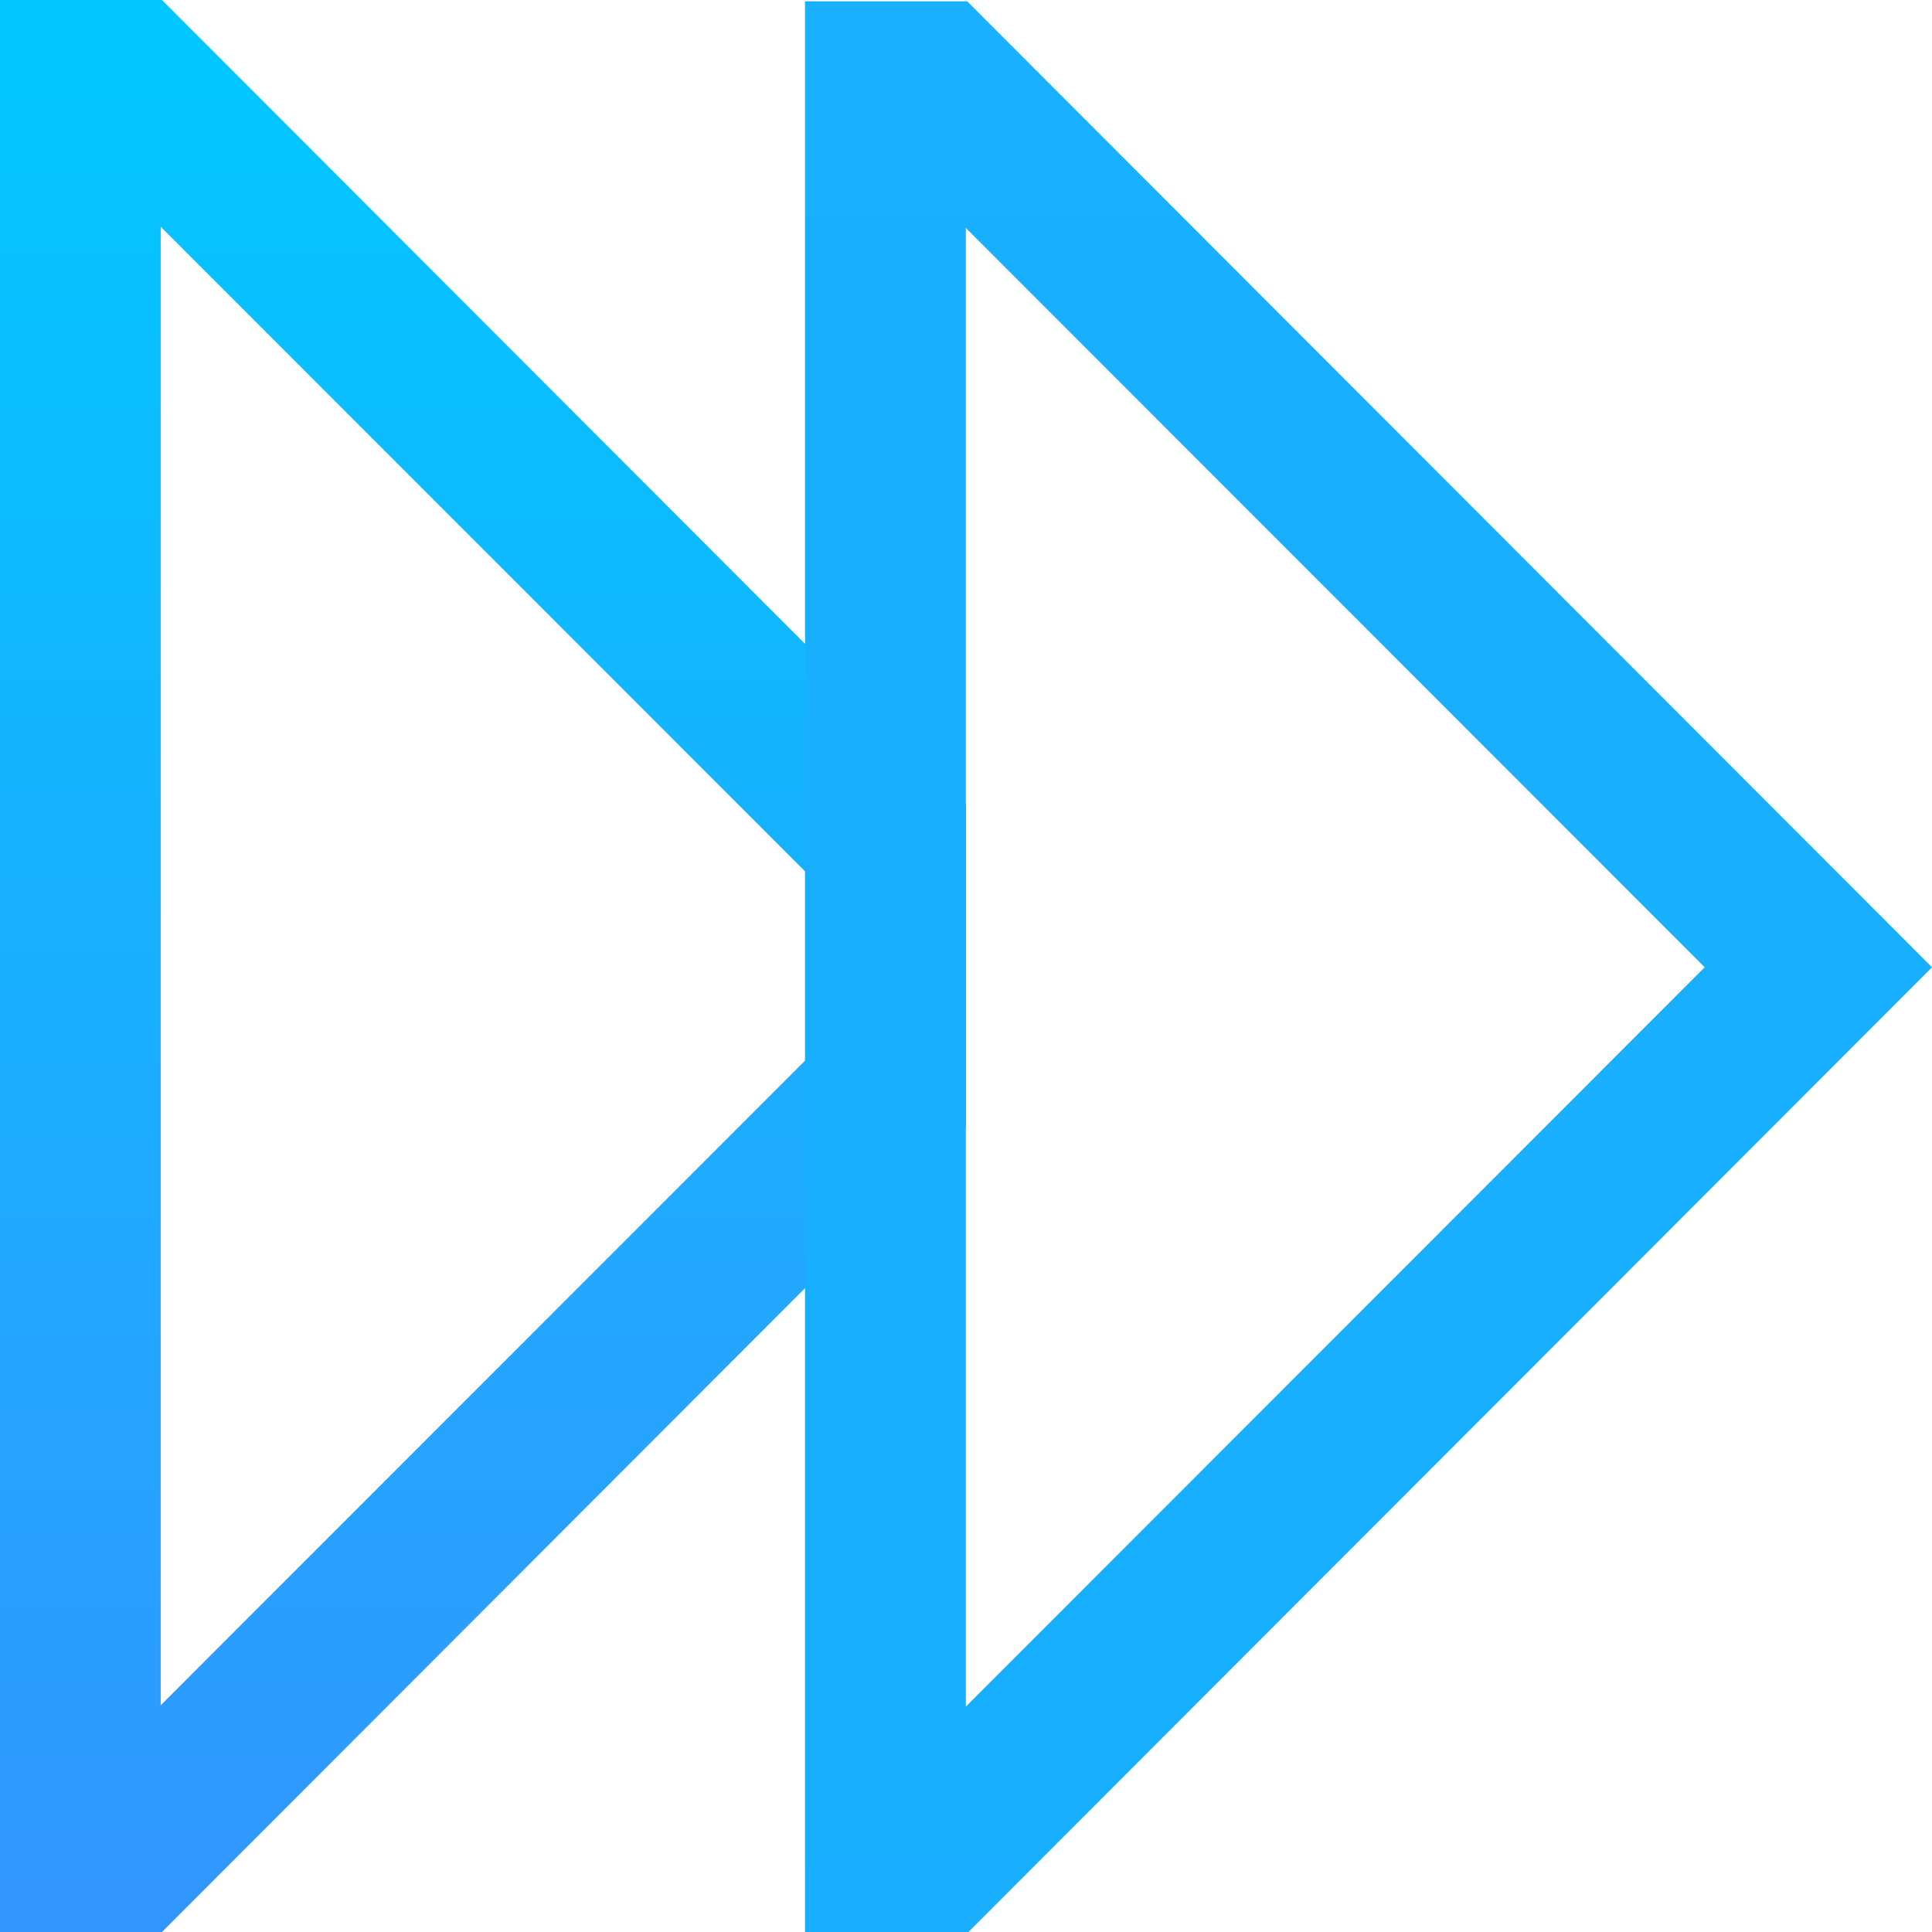 <?xml version="1.0" encoding="UTF-8" standalone="no"?>
<!-- Created with Inkscape (http://www.inkscape.org/) -->

<svg
   xmlns:dc="http://purl.org/dc/elements/1.1/"
   xmlns:cc="http://creativecommons.org/ns#"
   xmlns:rdf="http://www.w3.org/1999/02/22-rdf-syntax-ns#"
   xmlns:svg="http://www.w3.org/2000/svg"
   xmlns="http://www.w3.org/2000/svg"
   xmlns:xlink="http://www.w3.org/1999/xlink"
   xmlns:sodipodi="http://sodipodi.sourceforge.net/DTD/sodipodi-0.dtd"
   xmlns:inkscape="http://www.inkscape.org/namespaces/inkscape"
   width="512"
   height="512"
   id="svg2"
   version="1.1"
   inkscape:version="0.91 r13725"
   viewBox="0 0 512 512"
   sodipodi:docname="SeekForward.svg">
  <defs
     id="defs4">
    <linearGradient
       inkscape:collect="always"
       id="linearGradient4148">
      <stop
         style="stop-color:#3296ff;stop-opacity:1;"
         offset="0"
         id="stop4150" />
      <stop
         style="stop-color:#00c8ff;stop-opacity:1"
         offset="1"
         id="stop4152" />
    </linearGradient>
    <linearGradient
       inkscape:collect="always"
       xlink:href="#linearGradient4148"
       id="linearGradient4154"
       x1="32.191"
       y1="1298.264"
       x2="32.191"
       y2="785.362"
       gradientUnits="userSpaceOnUse" />
    <linearGradient
       inkscape:collect="always"
       xlink:href="#linearGradient4148"
       id="linearGradient4156"
       gradientUnits="userSpaceOnUse"
       x1="32.191"
       y1="1298.264"
       x2="32.191"
       y2="785.362" />
    <linearGradient
       inkscape:collect="always"
       xlink:href="#linearGradient4148"
       id="linearGradient4158"
       gradientUnits="userSpaceOnUse"
       x1="32.191"
       y1="1298.264"
       x2="32.191"
       y2="785.362" />
    <linearGradient
       inkscape:collect="always"
       xlink:href="#linearGradient4148"
       id="linearGradient4160"
       gradientUnits="userSpaceOnUse"
       x1="32.191"
       y1="1298.264"
       x2="32.191"
       y2="785.362" />
  </defs>
  <sodipodi:namedview
     id="base"
     pagecolor="#ffffff"
     bordercolor="#666666"
     borderopacity="1.0"
     inkscape:pageopacity="0.0"
     inkscape:pageshadow="2"
     inkscape:zoom="1.1738281"
     inkscape:cx="256"
     inkscape:cy="256"
     inkscape:document-units="px"
     inkscape:current-layer="layer1"
     showgrid="false"
     units="px"
     borderlayer="true"
     inkscape:showpageshadow="false"
     inkscape:window-width="2493"
     inkscape:window-height="1416"
     inkscape:window-x="1147"
     inkscape:window-y="263"
     inkscape:window-maximized="1"
     fit-margin-top="0"
     fit-margin-left="0"
     fit-margin-right="0"
     fit-margin-bottom="0"
     inkscape:snap-bbox="true"
     inkscape:snap-bbox-edge-midpoints="true"
     inkscape:snap-to-guides="false"
     inkscape:snap-grids="false"
     inkscape:snap-center="true"
     inkscape:snap-object-midpoints="true"
     inkscape:snap-midpoints="true">
    <inkscape:grid
       type="xygrid"
       id="grid4101"
       originx="1px"
       originy="1px" />
  </sodipodi:namedview>
  <g
     inkscape:label="Capa 1"
     inkscape:groupmode="layer"
     id="layer1"
     transform="translate(1,-541.362)">
    <g
       id="g8079"
       transform="matrix(-1,0,0,1,266,-244)"
       style="fill:url(#linearGradient4154);fill-opacity:1">
      <path
         inkscape:connector-curvature="0"
         id="rect3379"
         d="M 224.083,785.362 11,998.696 l 0,85.333 213.083,213.333 0.333,0 42.584,0 0,-17.417 0,-477.167 0,-17.417 -42.917,0 z m 0.333,60.083 0,391.833 L 28.583,1041.362 224.417,845.446 Z"
         style="opacity:1;fill:url(#linearGradient4156);fill-opacity:1;stroke:none;stroke-width:2.8;stroke-miterlimit:4;stroke-dasharray:none;stroke-opacity:0.55" />
      <g
         id="g4171"
         inkscape:label="Capa 1"
         transform="matrix(-42.667,0,0,42.667,395,-43390.092)"
         style="fill:url(#linearGradient4160);fill-opacity:1">
        <path
           inkscape:connector-curvature="0"
           id="path4173"
           d="m 8,1035.362 0,0.408 0,11.184 0,0.408 0.999,0 0.008,0 5.993,-6 -5.993,-6 -1.007,0 z m 0.999,1.408 4.589,4.592 -4.589,4.592 0,-9.184 z"
           style="opacity:1;fill:url(#linearGradient4158);fill-opacity:1;stroke:none;stroke-width:2.8;stroke-miterlimit:4;stroke-dasharray:none;stroke-opacity:0.55" />
      </g>
    </g>
  </g>
</svg>
